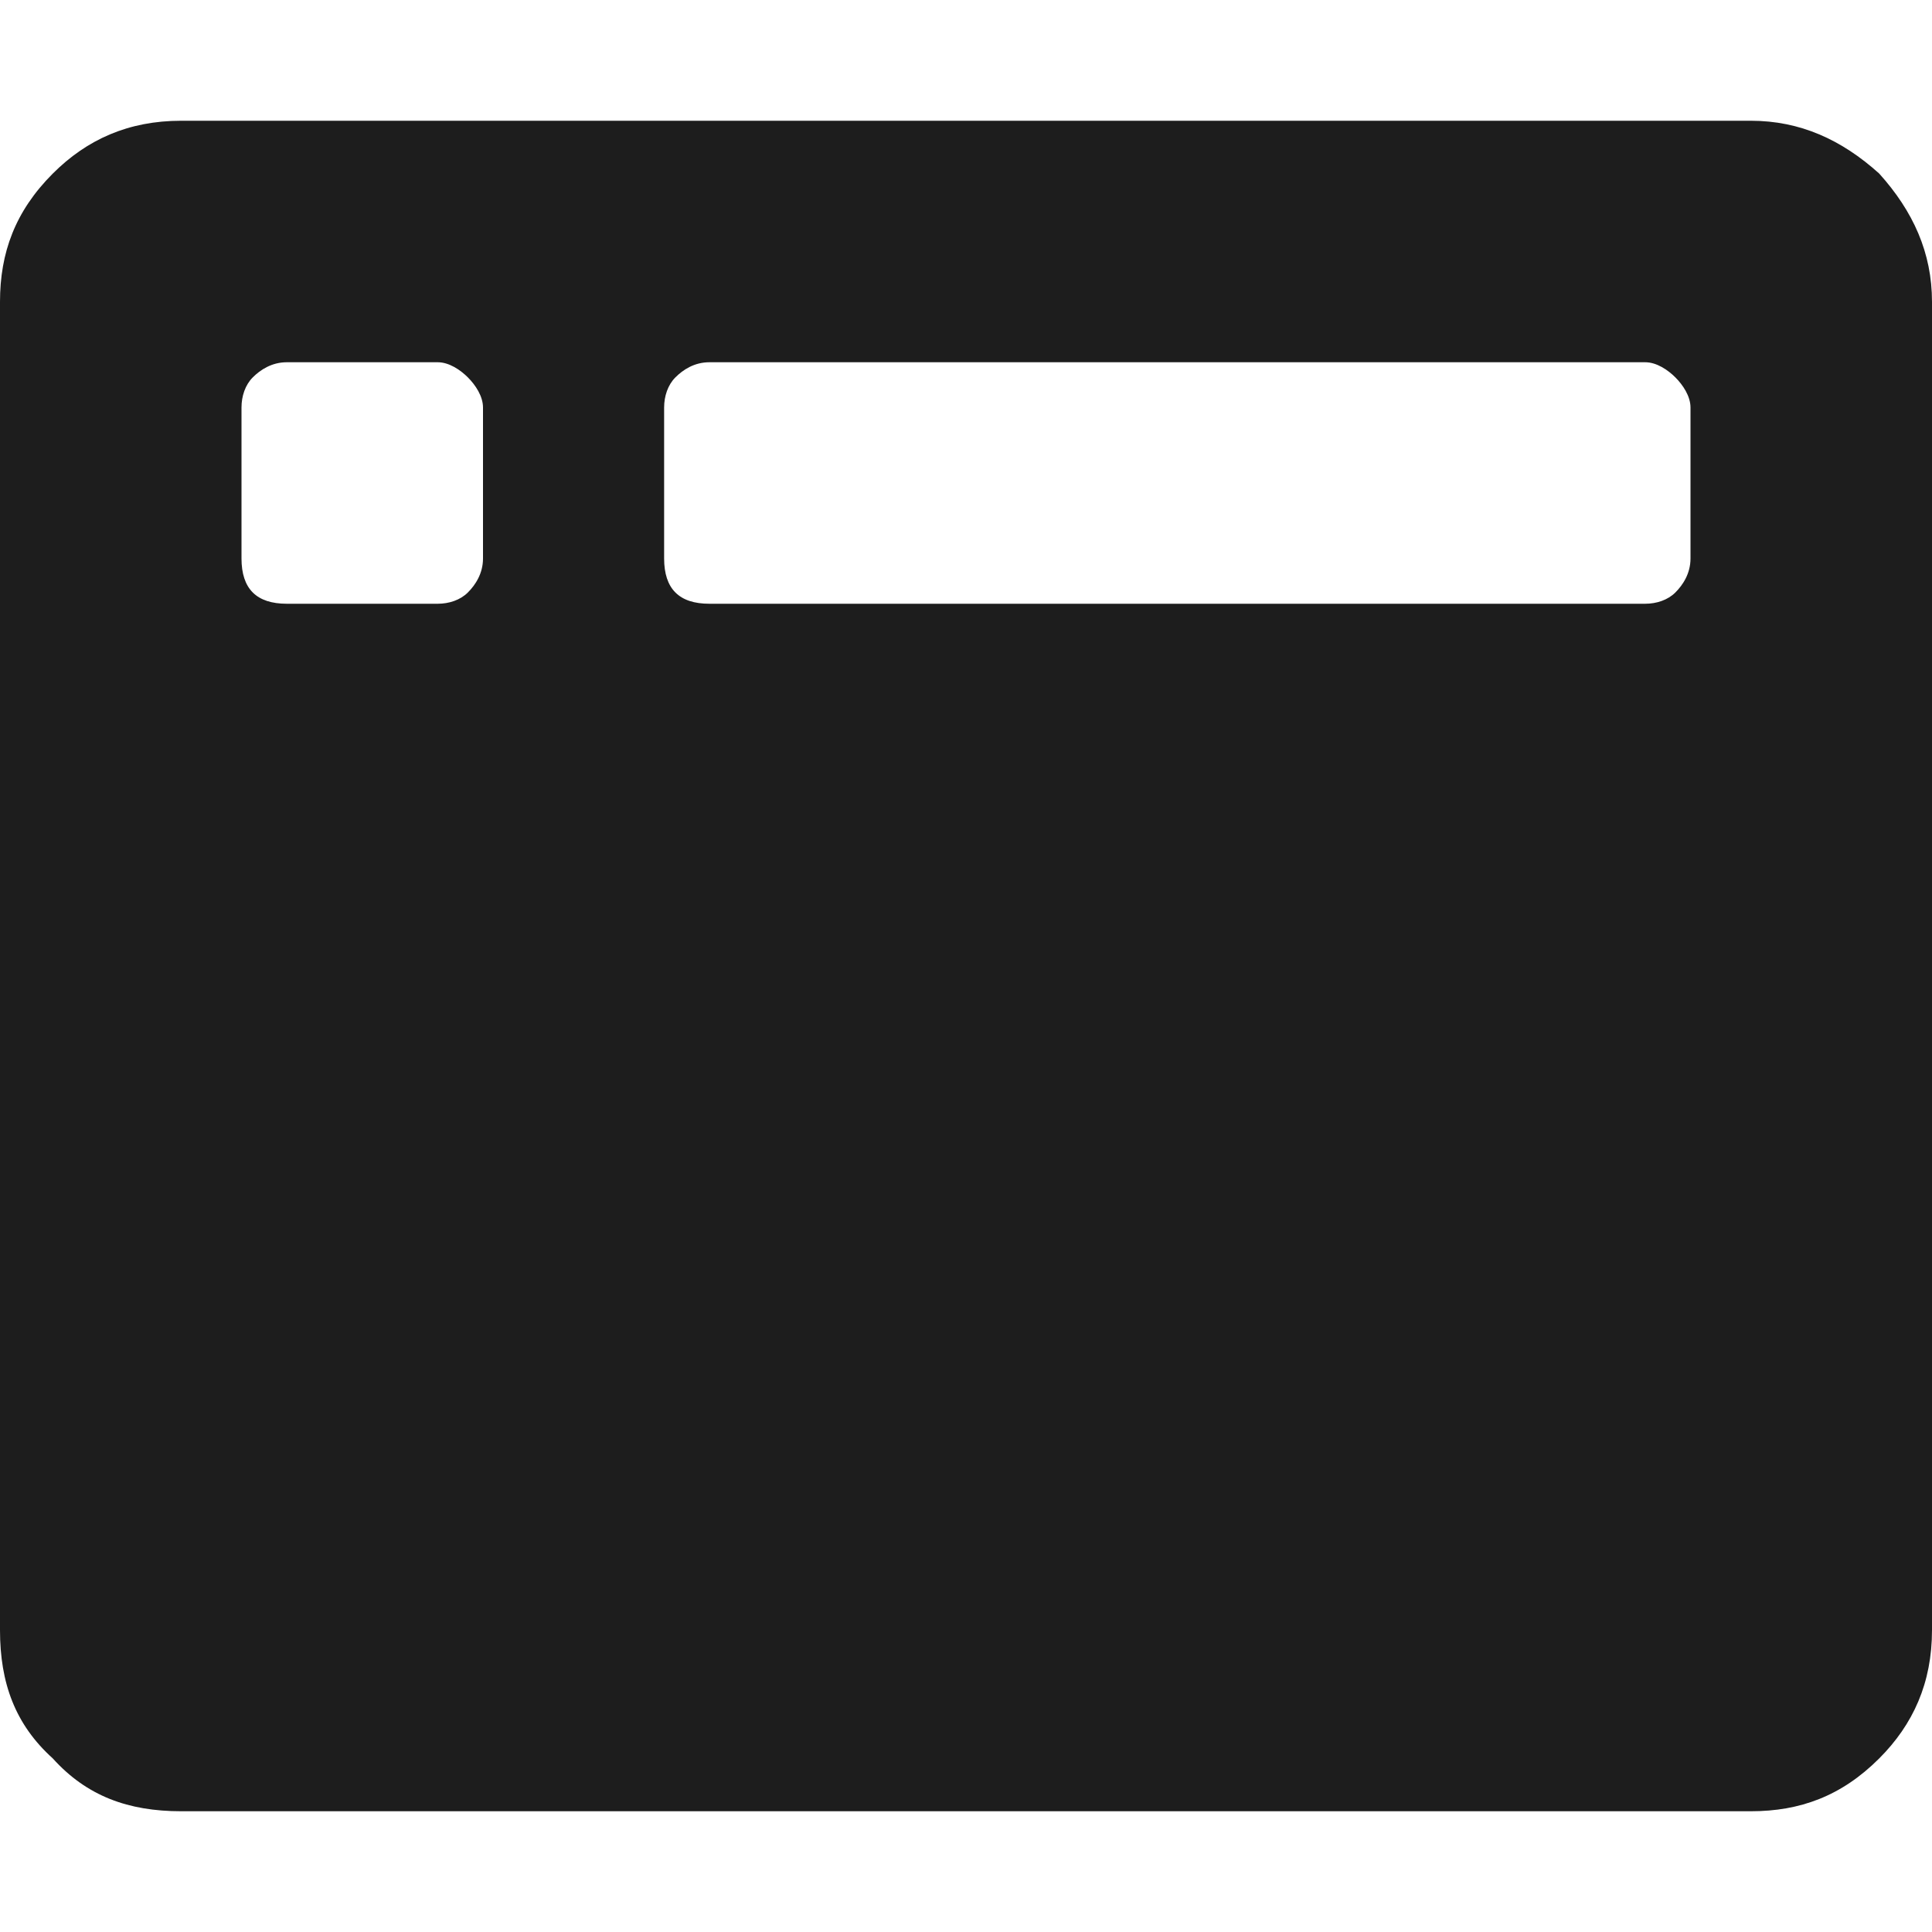 <svg width="12" height="12" viewBox="0 0 12 12" fill="none" xmlns="http://www.w3.org/2000/svg">
<path d="M10.875 0.75C11.18 0.75 11.438 0.867 11.672 1.078C11.883 1.312 12 1.57 12 1.875V10.125C12 10.453 11.883 10.711 11.672 10.922C11.438 11.156 11.18 11.25 10.875 11.25H1.125C0.797 11.25 0.539 11.156 0.328 10.922C0.094 10.711 0 10.453 0 10.125V1.875C0 1.57 0.094 1.312 0.328 1.078C0.539 0.867 0.797 0.75 1.125 0.75H10.875ZM3 3.469V2.531C3 2.461 2.953 2.391 2.906 2.344C2.859 2.297 2.789 2.25 2.719 2.25H1.781C1.688 2.25 1.617 2.297 1.57 2.344C1.523 2.391 1.5 2.461 1.5 2.531V3.469C1.5 3.562 1.523 3.633 1.57 3.68C1.617 3.727 1.688 3.75 1.781 3.75H2.719C2.789 3.75 2.859 3.727 2.906 3.68C2.953 3.633 3 3.562 3 3.469ZM10.5 3.469V2.531C10.5 2.461 10.453 2.391 10.406 2.344C10.359 2.297 10.289 2.25 10.219 2.25H4.406C4.312 2.25 4.242 2.297 4.195 2.344C4.148 2.391 4.125 2.461 4.125 2.531V3.469C4.125 3.562 4.148 3.633 4.195 3.68C4.242 3.727 4.312 3.75 4.406 3.75H10.219C10.289 3.75 10.359 3.727 10.406 3.68C10.453 3.633 10.5 3.562 10.5 3.469Z" fill="#1D1D1D"/>
</svg>
